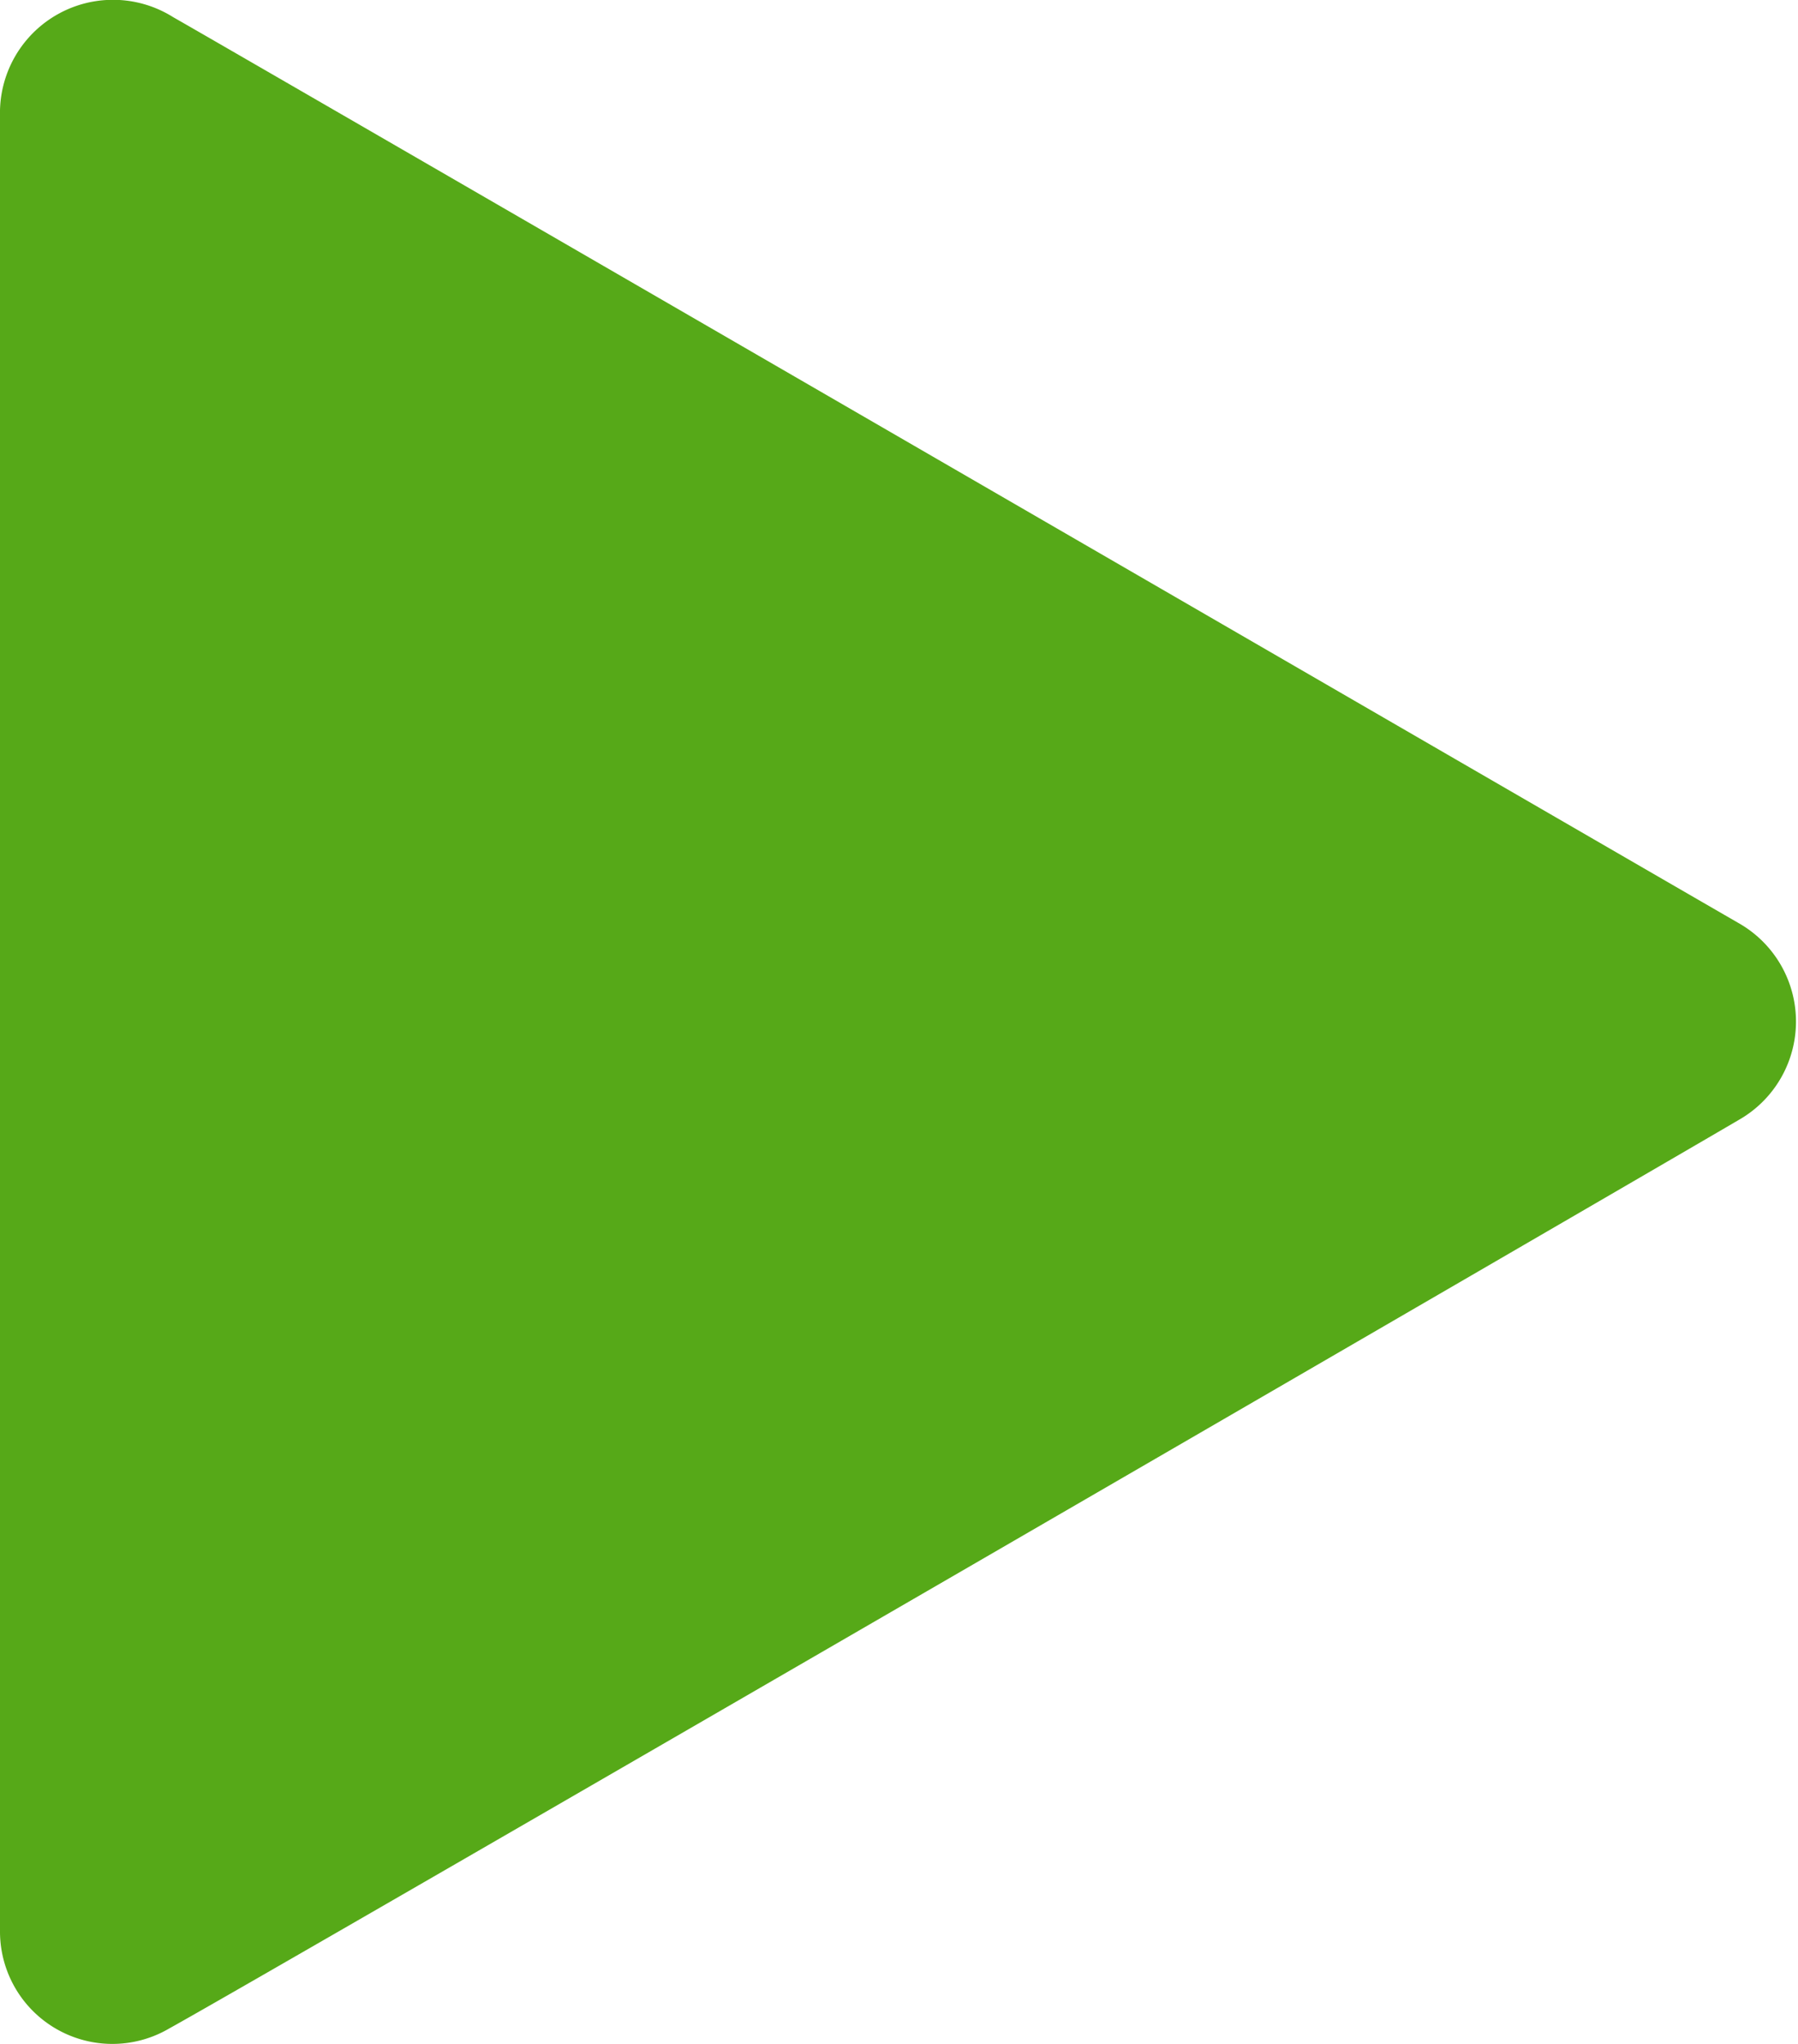 <svg xmlns="http://www.w3.org/2000/svg" width="22" height="25" viewBox="0 0 22 25">
  <defs>
    <style>
      .cls-1 {
        fill: #56a918;
        fill-rule: evenodd;
      }
    </style>
  </defs>
  <path class="cls-1" d="M951,4994.62v-22.21a1.383,1.383,0,0,1,2.119-1.2c0.845,0.48,17.714,10.25,19.153,11.08a1.384,1.384,0,0,1,0,2.41c-1.036.61-17.969,10.43-19.2,11.11A1.375,1.375,0,0,1,951,4994.62Z" transform="translate(-951 -4971)"/>
</svg>
